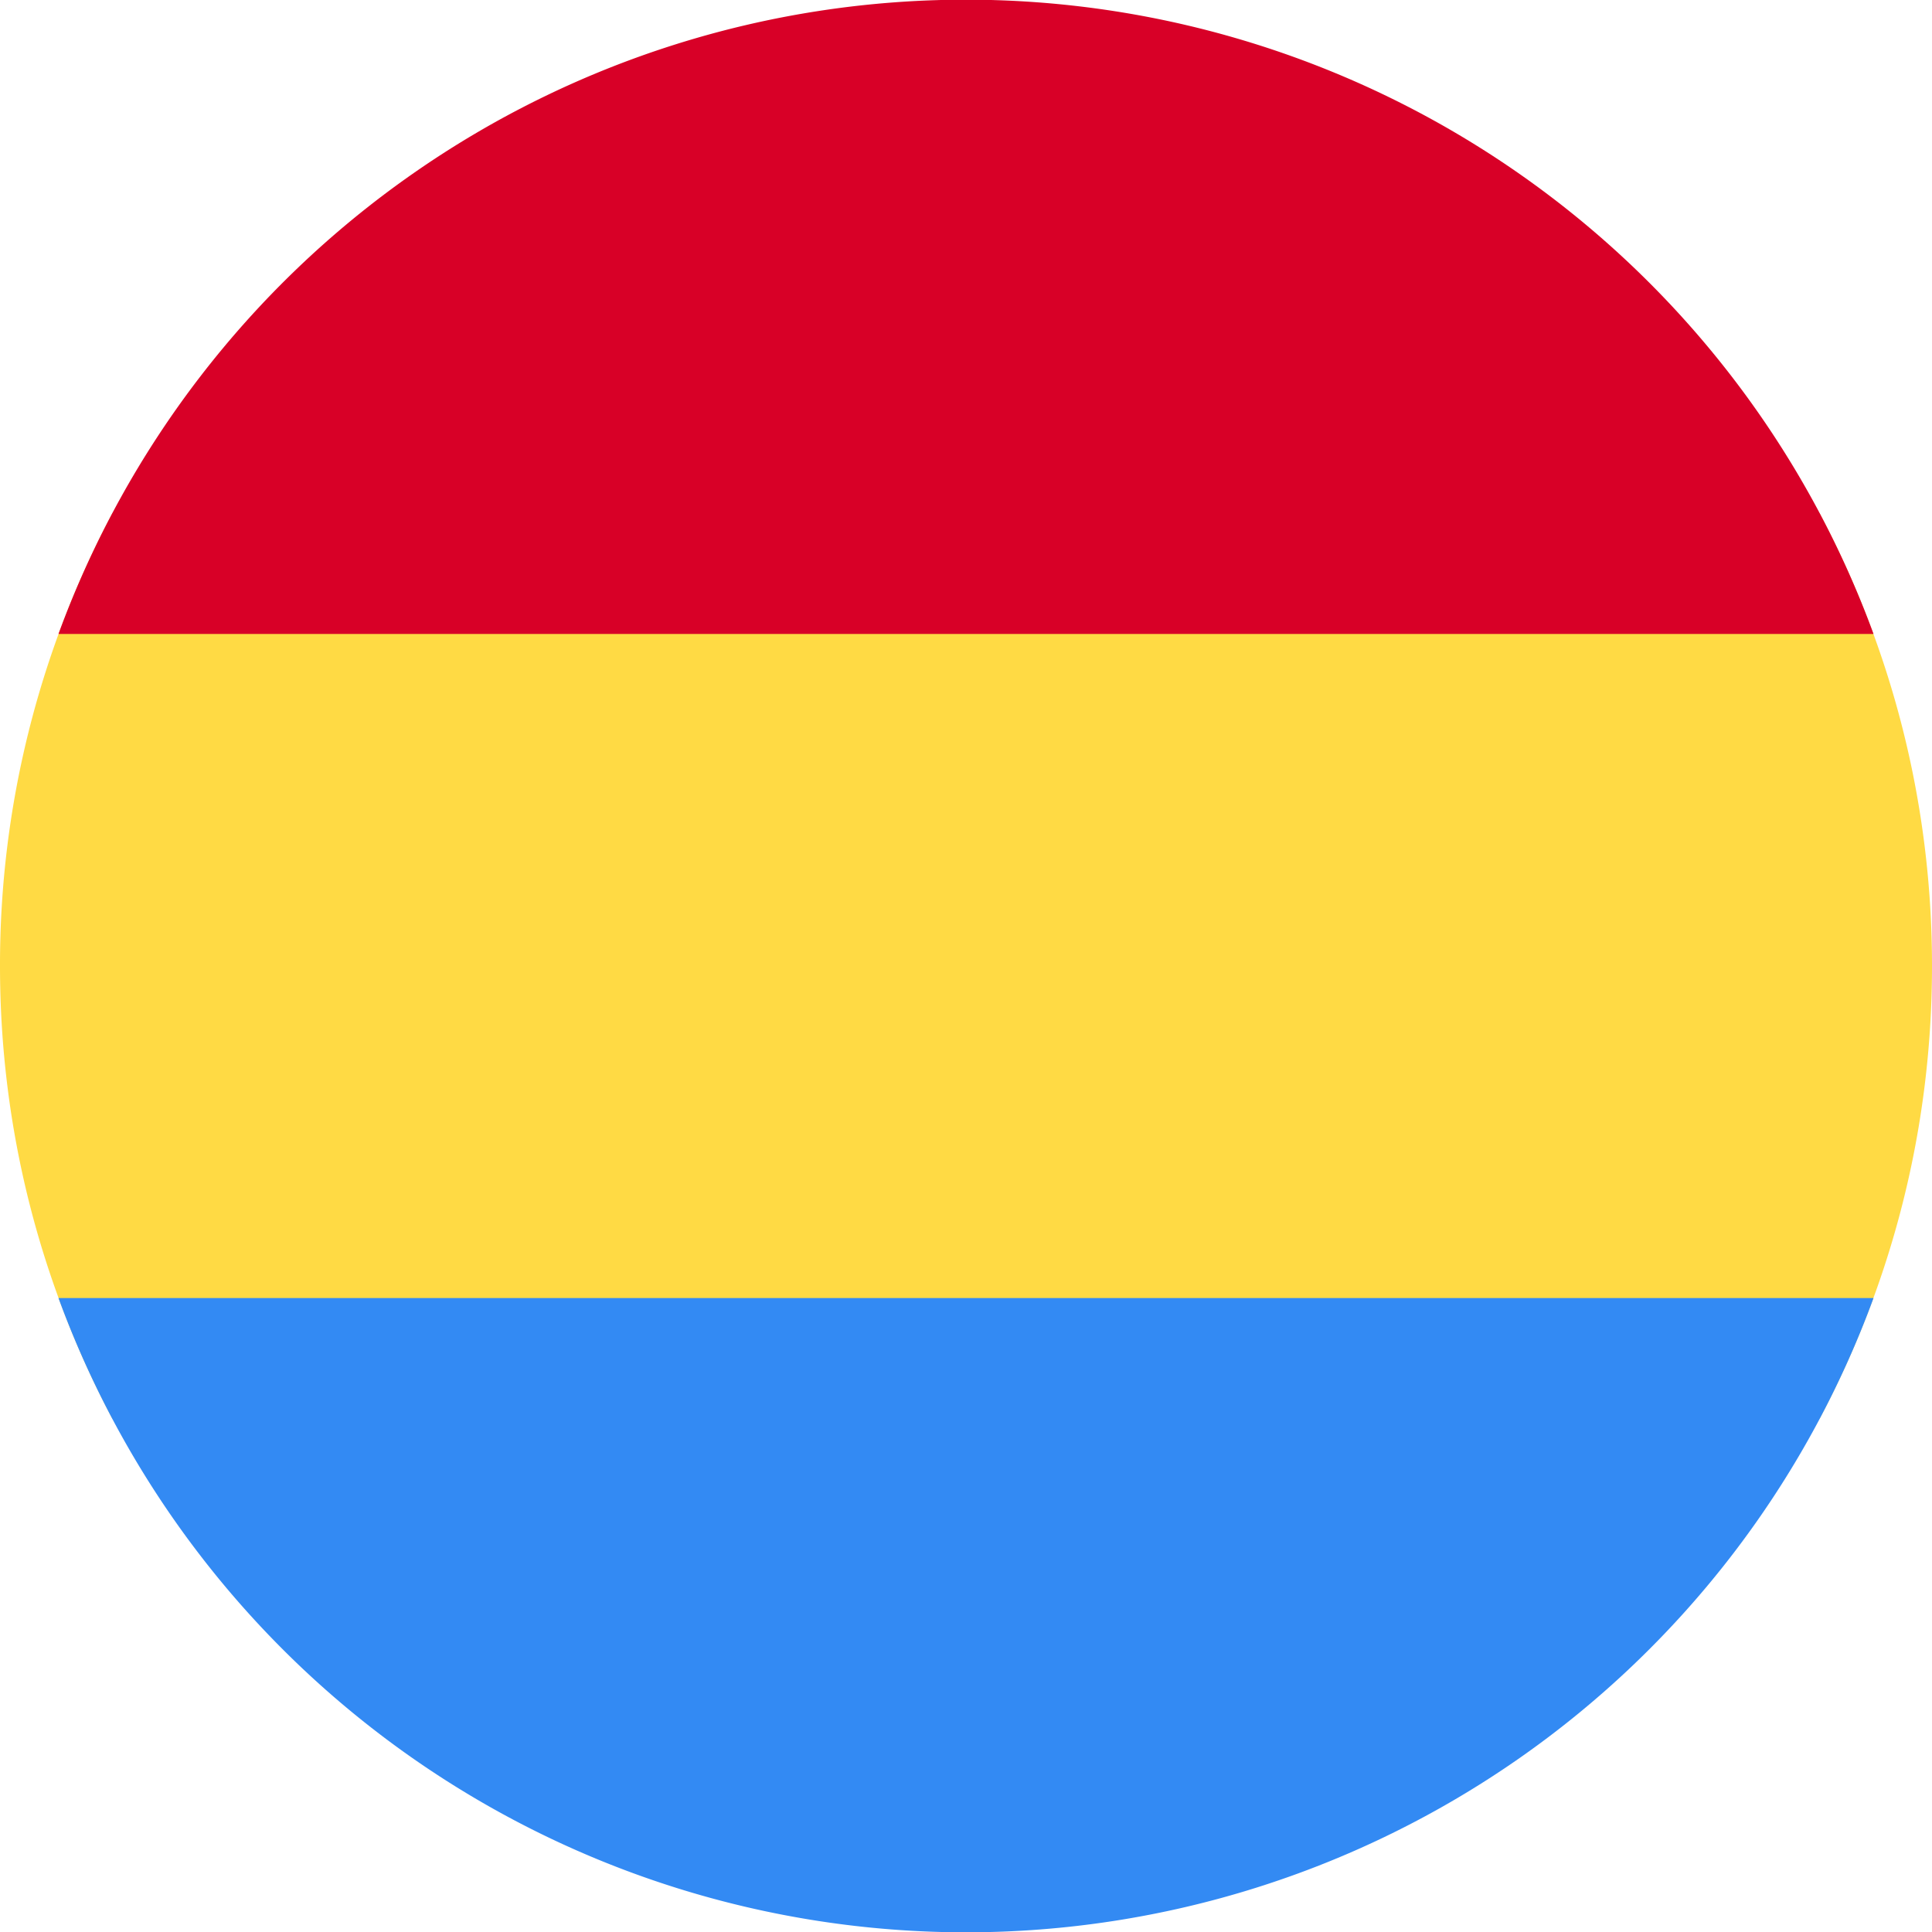 <svg xmlns="http://www.w3.org/2000/svg" width="512" height="512" fill="none"><g clip-path="url(#a)"><path fill="#FFDA44" d="M482.2 376c19-35.8 29.8-76.6 29.8-120s-10.8-84.2-29.8-120H29.8A255 255 0 0 0 0 256c0 43.4 10.8 84.2 29.8 120z"/><path fill="#338AF3" d="M496.5 344a256.1 256.1 0 0 1-481 0z"/><path fill="#D80027" d="M496.5 168h-481a256.1 256.1 0 0 1 481 0"/></g><defs><clipPath id="a"><path fill="#fff" d="M0 0h512v512H0z"/></clipPath></defs></svg>